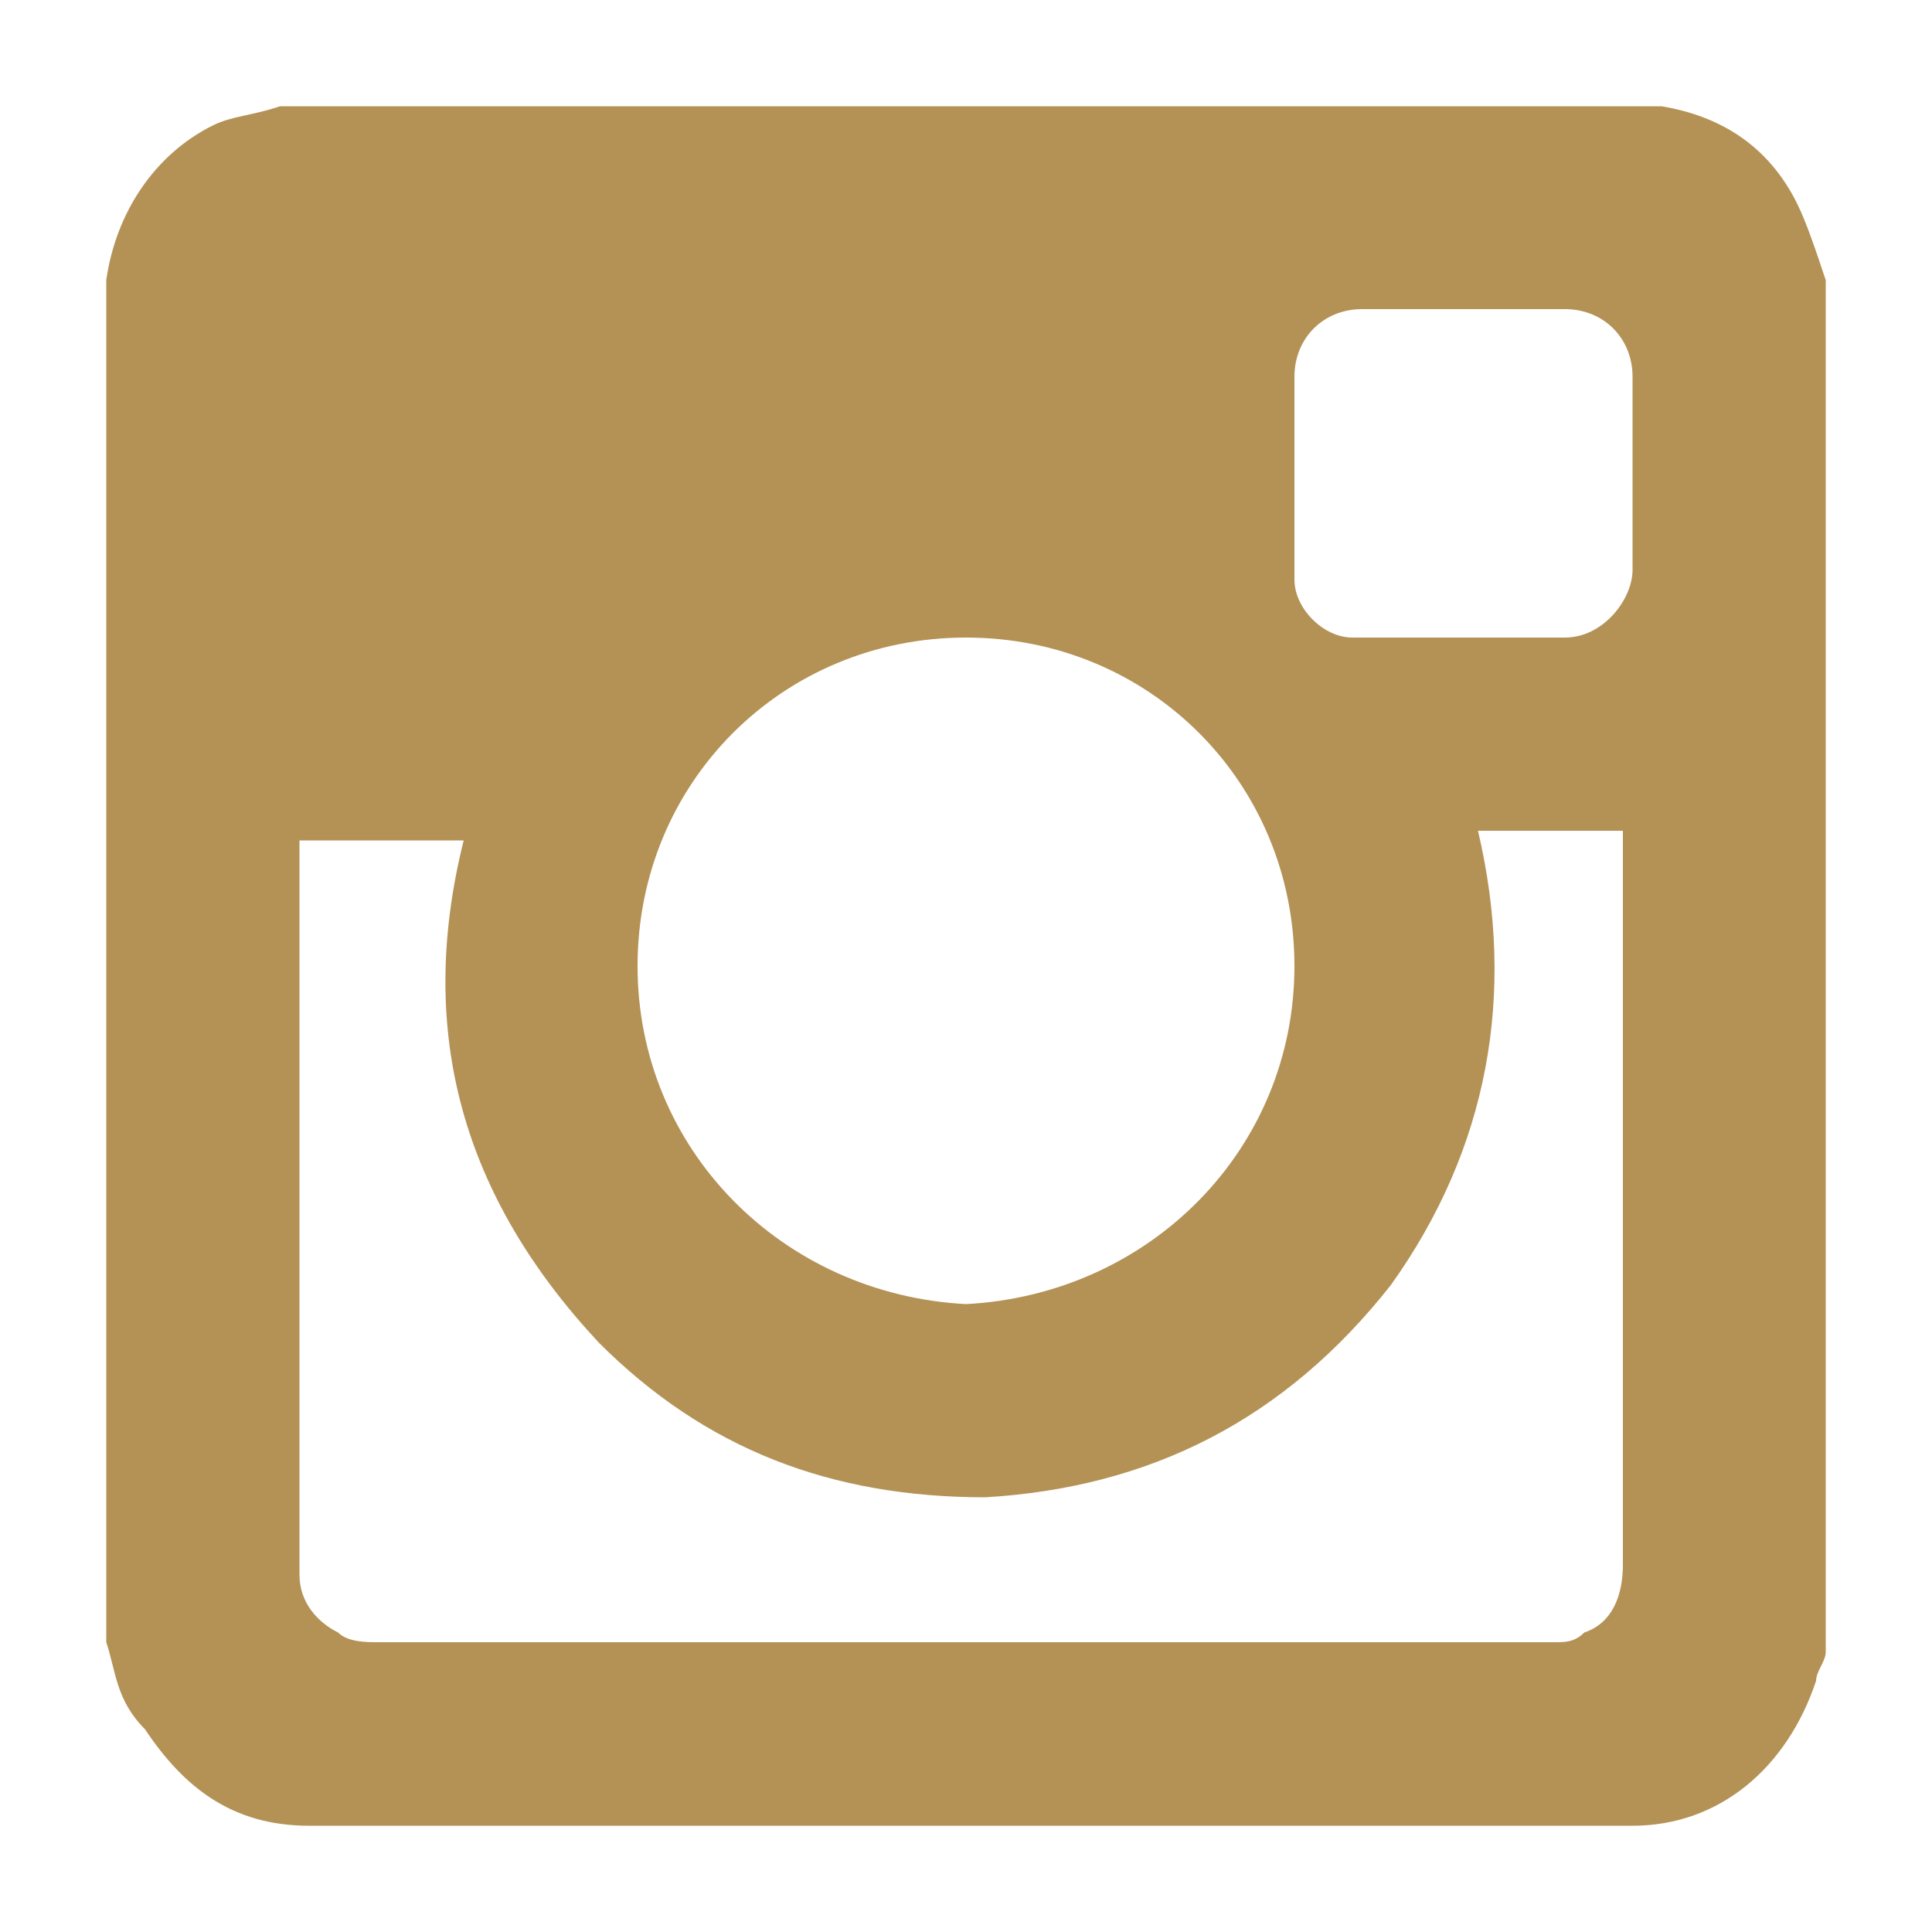 <?xml version="1.0" encoding="utf-8"?>
<!-- Generator: Adobe Illustrator 22.0.1, SVG Export Plug-In . SVG Version: 6.00 Build 0)  -->
<svg version="1.1" id="Layer_1" xmlns="http://www.w3.org/2000/svg" xmlns:xlink="http://www.w3.org/1999/xlink" x="0px" y="0px"
	 viewBox="0 0 20 20" style="enable-background:new 0 0 20 20;" xml:space="preserve">
<style type="text/css">
	.st0{fill:#232323;}
	.st1{fill:#B49256;}
	.st2{fill:#FFFFFF;}
	.st3{clip-path:url(#SVGID_2_);fill:#B49256;}
	.st4{fill:none;}
	.st5{fill:none;stroke:#B49256;}
	.st6{fill:none;stroke:#B49256;stroke-width:3;}
	.st7{clip-path:url(#SVGID_4_);}
	.st8{clip-path:url(#SVGID_8_);}
	.st9{clip-path:url(#SVGID_12_);}
	.st10{clip-path:url(#SVGID_16_);}
	.st11{clip-path:url(#SVGID_20_);}
	.st12{fill:#F7F7F7;}
	.st13{clip-path:url(#SVGID_24_);}
	.st14{clip-path:url(#SVGID_28_);fill:none;stroke:#232323;stroke-width:0.5;}
	.st15{clip-path:url(#SVGID_30_);fill:none;stroke:#B49256;}
	.st16{clip-path:url(#SVGID_32_);fill:none;stroke:#B49256;}
	.st17{clip-path:url(#SVGID_34_);fill:none;stroke:#B49256;}
	.st18{clip-path:url(#SVGID_36_);}
	.st19{clip-path:url(#SVGID_40_);}
	.st20{clip-path:url(#SVGID_44_);}
	.st21{clip-path:url(#SVGID_48_);fill:none;stroke:#B49256;}
	.st22{clip-path:url(#SVGID_50_);fill:none;stroke:#B49256;}
	.st23{clip-path:url(#SVGID_52_);}
	.st24{clip-path:url(#SVGID_56_);}
	.st25{clip-path:url(#SVGID_60_);}
	.st26{clip-path:url(#SVGID_64_);}
	.st27{clip-path:url(#SVGID_68_);}
	.st28{filter:url(#Adobe_OpacityMaskFilter);}
	.st29{clip-path:url(#SVGID_72_);fill:url(#SVGID_74_);}
	.st30{clip-path:url(#SVGID_72_);mask:url(#SVGID_73_);}
	.st31{clip-path:url(#SVGID_76_);fill:#232323;}
	.st32{fill:none;stroke:#FFFFFF;}
	.st33{filter:url(#Adobe_OpacityMaskFilter_1_);}
	.st34{mask:url(#SVGID_77_);}
	.st35{opacity:0.55;clip-path:url(#SVGID_81_);}
	.st36{filter:url(#Adobe_OpacityMaskFilter_2_);}
	.st37{mask:url(#SVGID_82_);}
	.st38{opacity:0.55;clip-path:url(#SVGID_86_);}
	.st39{clip-path:url(#SVGID_88_);fill:none;stroke:#B49256;}
	.st40{clip-path:url(#SVGID_90_);fill:none;stroke:#B49256;}
	.st41{clip-path:url(#SVGID_92_);fill:#B49256;}
	.st42{clip-path:url(#SVGID_94_);fill:#B49256;}
	.st43{clip-path:url(#SVGID_96_);fill:#B49256;}
	.st44{clip-path:url(#SVGID_98_);fill:#B49256;}
	.st45{clip-path:url(#SVGID_100_);fill:#B49256;}
	.st46{clip-path:url(#SVGID_102_);}
	.st47{clip-path:url(#SVGID_106_);}
	.st48{clip-path:url(#SVGID_110_);}
	.st49{clip-path:url(#SVGID_114_);fill:#B49256;}
	.st50{clip-path:url(#SVGID_116_);fill:#B49256;}
	.st51{clip-path:url(#SVGID_118_);fill:#B49256;}
	.st52{clip-path:url(#SVGID_120_);fill:none;stroke:#B49256;}
	.st53{clip-path:url(#SVGID_122_);}
	.st54{clip-path:url(#SVGID_126_);}
	.st55{clip-path:url(#SVGID_130_);}
	.st56{clip-path:url(#SVGID_134_);}
	.st57{clip-path:url(#SVGID_138_);}
	.st58{clip-path:url(#SVGID_142_);}
	.st59{clip-path:url(#SVGID_146_);}
	.st60{clip-path:url(#SVGID_150_);}
	.st61{clip-path:url(#SVGID_154_);}
	.st62{clip-path:url(#SVGID_158_);}
	.st63{clip-path:url(#SVGID_162_);}
	.st64{clip-path:url(#SVGID_166_);}
	.st65{clip-path:url(#SVGID_170_);}
	.st66{clip-path:url(#SVGID_174_);}
	.st67{clip-path:url(#SVGID_178_);}
	.st68{clip-path:url(#SVGID_182_);fill:none;stroke:#B49256;}
	.st69{clip-path:url(#SVGID_184_);fill:none;stroke:#B49256;}
</style>
<rect x="-989.3" y="-6446.4" class="st4" width="1600" height="8550"/>
<rect x="-436.8" y="-6446.4" class="st4" width="1600" height="8550"/>
<rect x="-964.8" y="-6446.4" class="st4" width="1600" height="8550"/>
<rect x="-412.3" y="-6446.4" class="st4" width="1600" height="8550"/>
<path class="st1" d="M16.9,4.9L16.9,4.9c0-0.3,0-0.7,0-1c0-0.4-0.3-0.7-0.7-0.7c-0.7,0-1.4,0-2.1,0c-0.4,0-0.7,0.3-0.7,0.7
	c0,0.7,0,1.4,0,2.1c0,0.3,0.3,0.6,0.6,0.6c0.7,0,1.4,0,2.2,0c0.4,0,0.7-0.4,0.7-0.7C16.9,5.5,16.9,5.2,16.9,4.9 M13.4,10
	c0-1.9-1.5-3.4-3.4-3.4c-1.9,0-3.4,1.5-3.4,3.4c0,1.9,1.5,3.4,3.4,3.5C11.9,13.4,13.4,11.9,13.4,10 M15.3,8.6
	c0.4,1.7,0.1,3.3-0.9,4.7c-1.1,1.4-2.5,2.1-4.2,2.2c-1.6,0-2.9-0.5-4-1.6c-1.4-1.5-1.9-3.2-1.4-5.2H3.1v0.2c0,2.4,0,4.8,0,7.2
	c0,0.1,0,0.1,0,0.2c0,0.3,0.2,0.5,0.4,0.6c0.1,0.1,0.3,0.1,0.4,0.1c4,0,8,0,12,0c0.1,0,0.1,0,0.2,0c0.1,0,0.2,0,0.3-0.1
	c0.3-0.1,0.4-0.4,0.4-0.7c0-2.4,0-4.8,0-7.3V8.6H15.3z M1.1,17V3c0,0,0-0.1,0-0.1c0.1-0.7,0.5-1.3,1.1-1.6c0.2-0.1,0.4-0.1,0.7-0.2
	h14.2c0,0,0.1,0,0.1,0c0.6,0.1,1.1,0.4,1.4,1c0.1,0.2,0.2,0.5,0.3,0.8v14.2c0,0.1-0.1,0.2-0.1,0.3c-0.3,0.9-1,1.5-1.9,1.5
	c-4.6,0-9.1,0-13.7,0c-0.8,0-1.3-0.4-1.7-1C1.2,17.6,1.2,17.3,1.1,17"/>
</svg>

